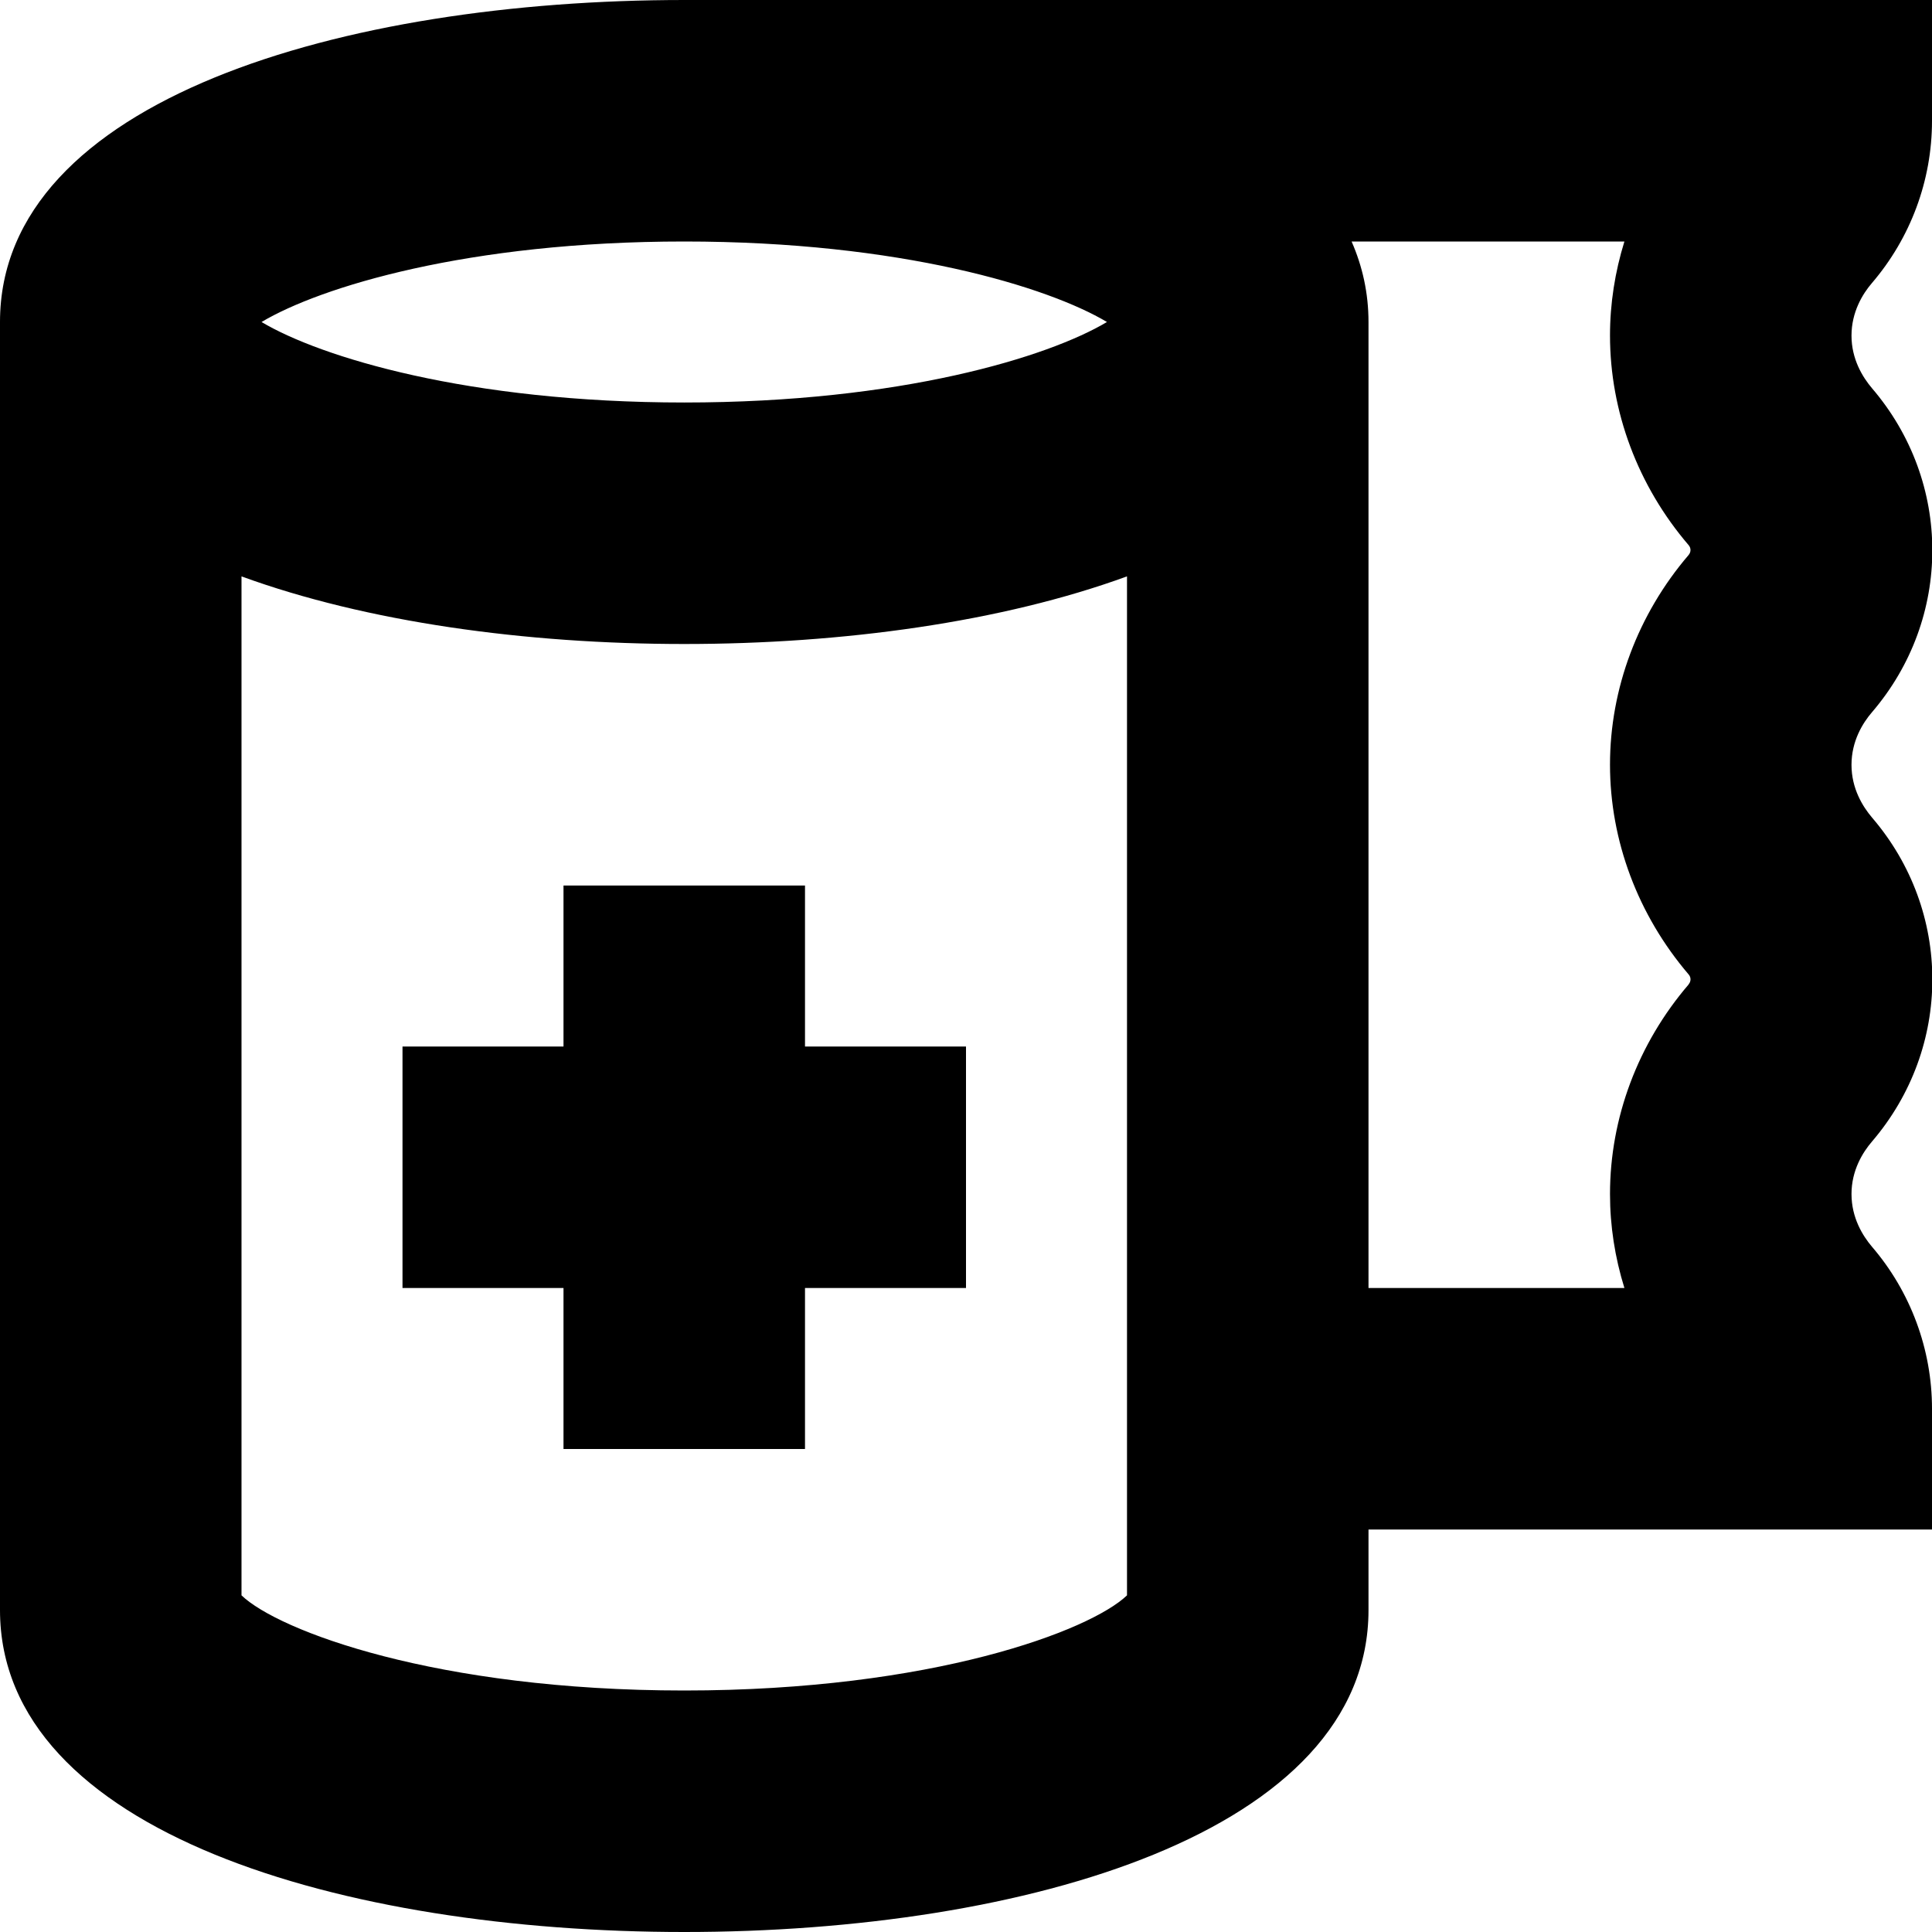 <?xml version="1.0" encoding="UTF-8"?>
<svg xmlns="http://www.w3.org/2000/svg" id="Layer_1" data-name="Layer 1" viewBox="0 0 24 24">
  <path d="m23,14.833c0-.294.139-.518.255-.653.999-1.167.999-2.86,0-4.024-.116-.137-.255-.36-.255-.655s.139-.519.254-.653c1-1.166,1-2.859,0-4.026-.115-.136-.254-.359-.254-.653s.139-.519.253-.652c.481-.561.747-1.276.747-2.015V0h-15.5C4.27,0,0,1.237,0,4v16c0,2.763,4.27,4,8.5,4s8.5-1.237,8.5-4v-1h7v-1.5c0-.738-.266-1.454-.746-2.013-.115-.136-.254-.359-.254-.654ZM8.5,3c2.688,0,4.522.565,5.251,1-.729.435-2.562,1-5.251,1s-4.522-.565-5.251-1c.729-.435,2.562-1,5.251-1Zm0,18c-3.084,0-5.043-.743-5.5-1.182V7.16c1.553.567,3.528.84,5.5.84s3.947-.273,5.5-.84v12.658c-.457.438-2.416,1.182-5.5,1.182Zm12.477-8.771c-.63.734-.977,1.659-.977,2.604,0,.396.061.787.179,1.167h-3.179V4c0-.359-.075-.692-.21-1h3.389c-.117.377-.179.771-.179,1.167,0,.945.347,1.87.976,2.604.032.037.032.086,0,.124-.629.735-.976,1.66-.976,2.604s.347,1.869.977,2.606c.031.036.031.085,0,.122Zm-10.977.771h2v3h-2v2h-3v-2h-2v-3h2v-2h3v2Z"/>
</svg>
